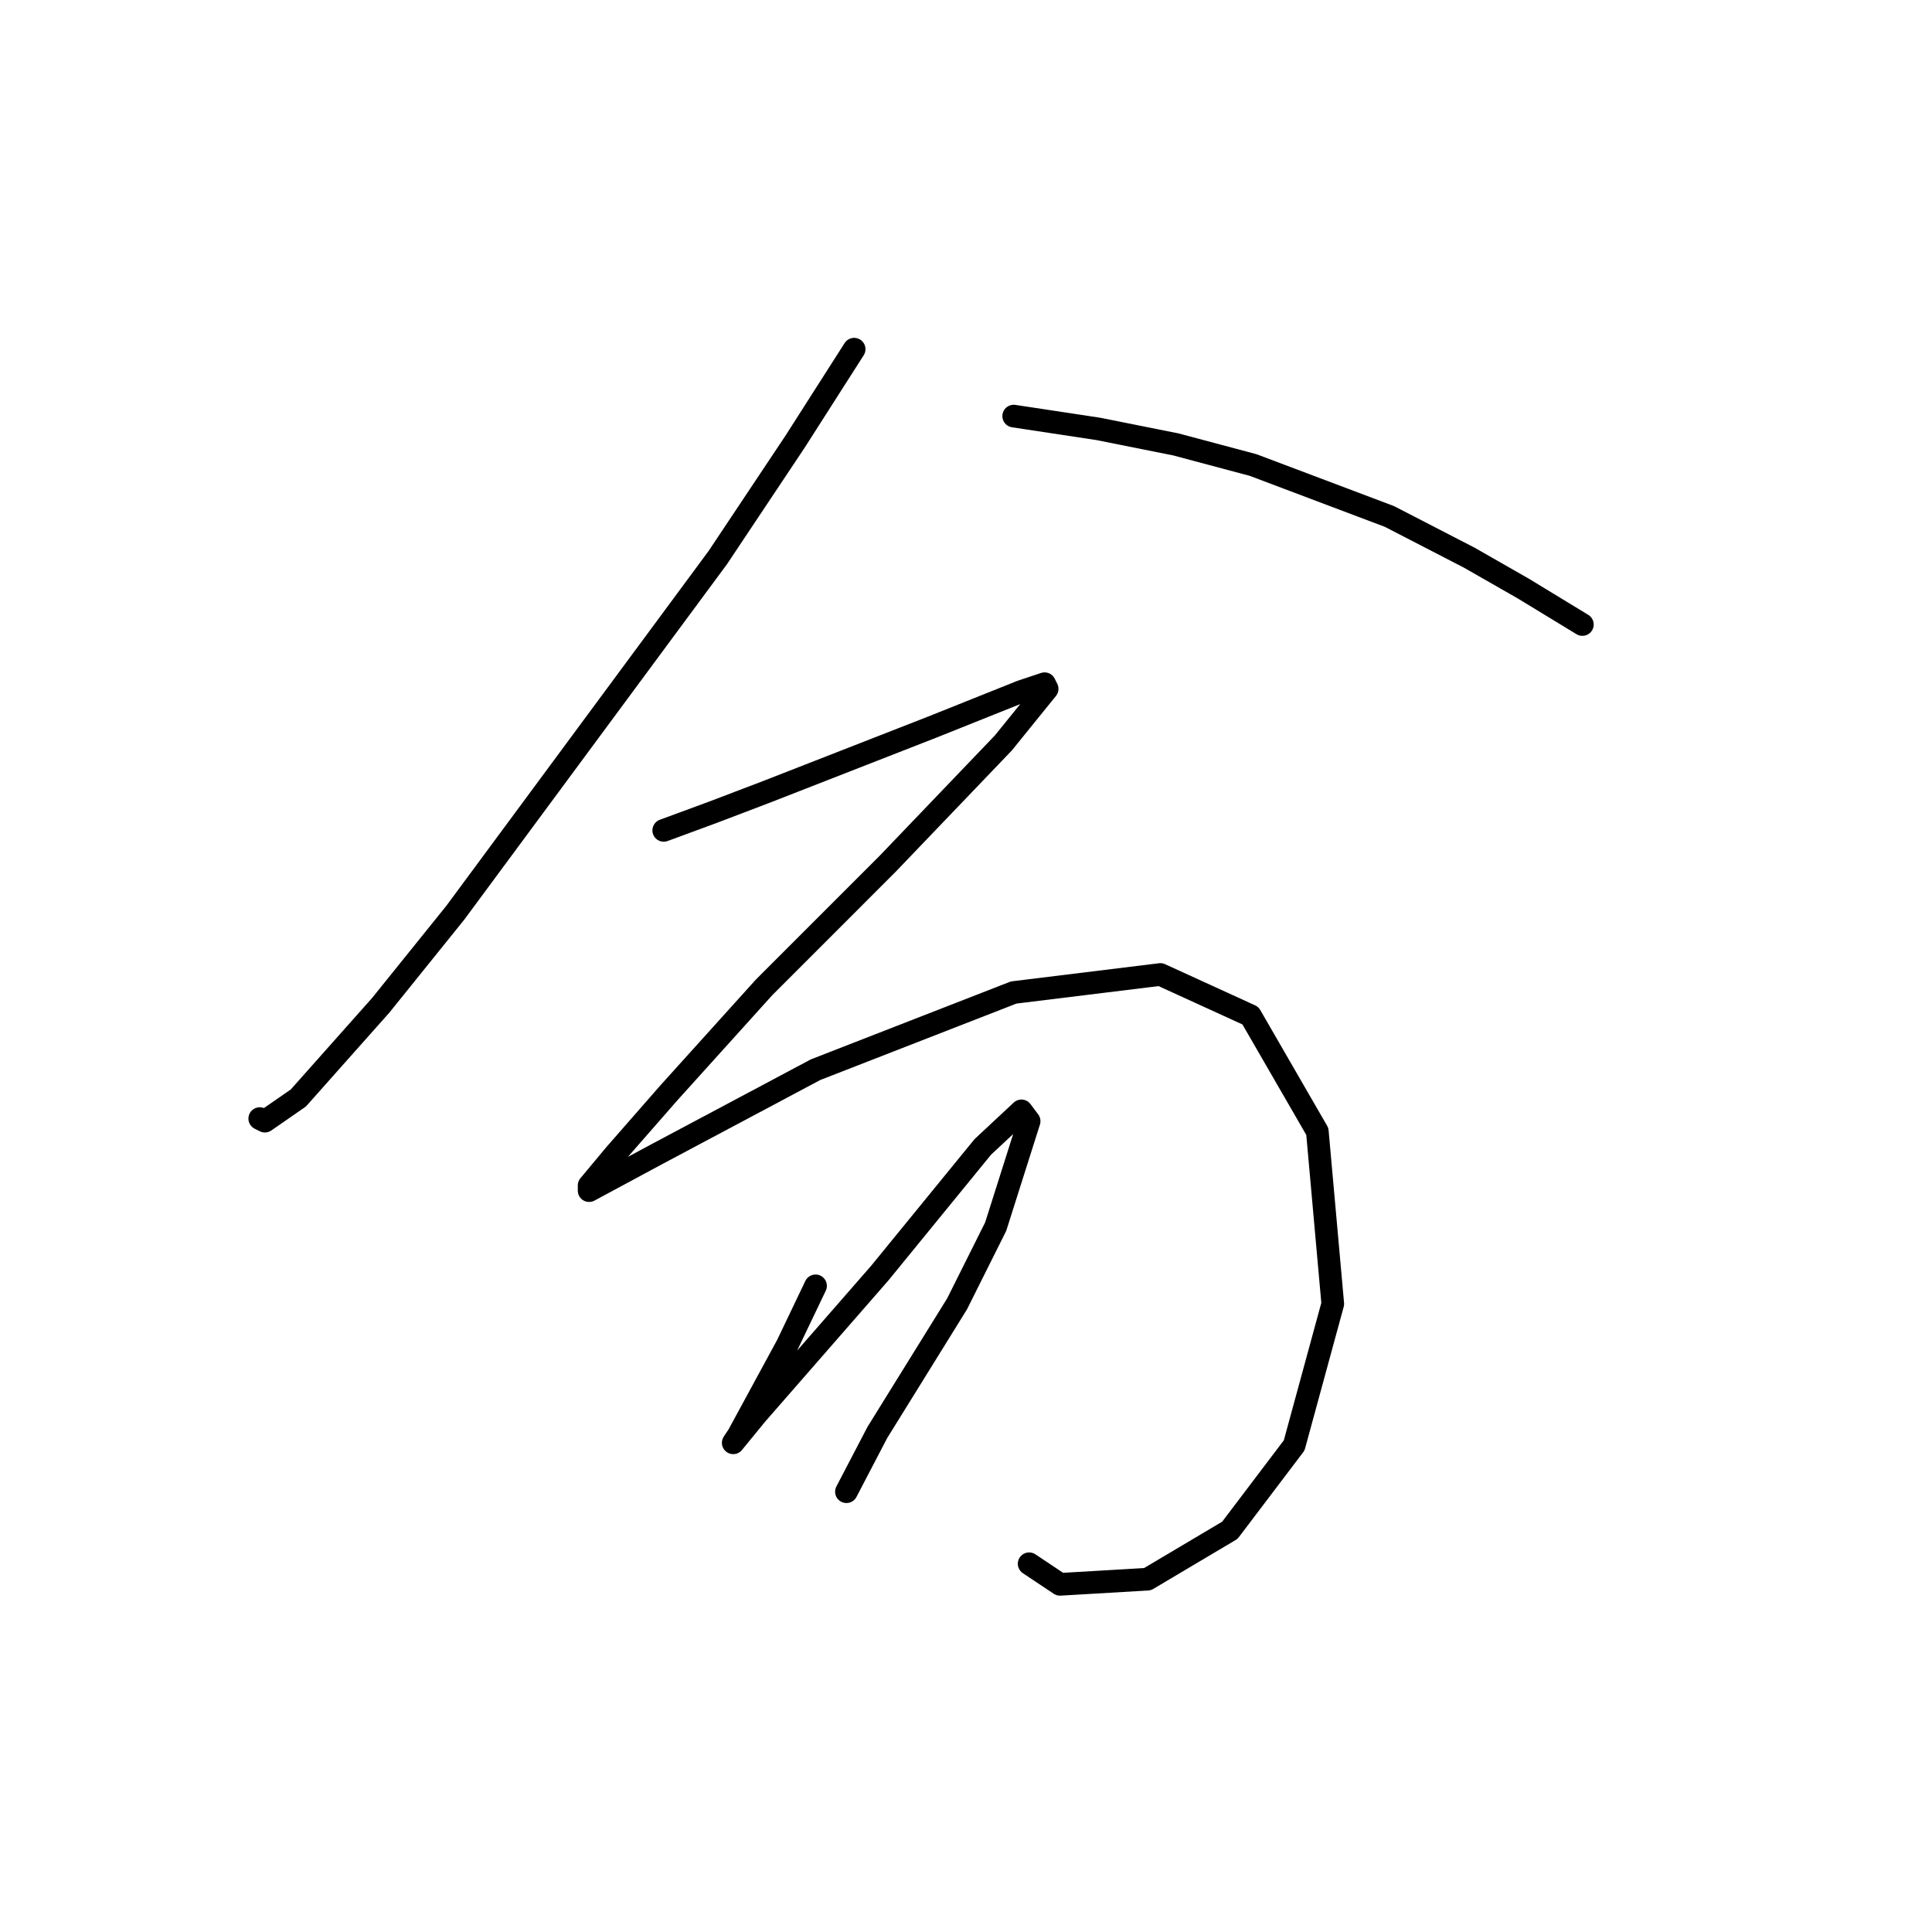 <?xml version="1.0" standalone="no"?>
    <svg width="256" height="256" xmlns="http://www.w3.org/2000/svg" version="1.1">
    <polyline stroke="black" stroke-width="3" stroke-linecap="round" fill="transparent" stroke-linejoin="round" points="113.18 46.269 105.338 58.544 95.109 73.887 60.33 120.941 50.442 133.215 39.531 145.49 35.099 148.559 34.417 148.218 34.417 148.218 " />
        <polyline stroke="black" stroke-width="3" stroke-linecap="round" fill="transparent" stroke-linejoin="round" points="134.32 55.134 145.572 56.839 155.801 58.885 166.03 61.613 184.101 68.432 194.671 73.887 201.831 77.979 209.673 82.753 209.673 82.753 " />
        <polyline stroke="black" stroke-width="3" stroke-linecap="round" fill="transparent" stroke-linejoin="round" points="87.948 110.03 94.427 107.643 101.587 104.915 123.409 96.391 128.523 94.345 135.343 91.618 138.411 90.595 138.752 91.277 132.956 98.437 117.612 114.462 101.246 130.829 88.63 144.808 81.47 152.991 78.06 157.083 78.06 157.765 86.926 152.991 108.065 141.74 134.32 131.511 153.755 129.124 165.689 134.579 174.554 149.923 176.599 172.767 171.485 191.52 162.961 202.772 152.05 209.251 140.457 209.933 136.366 207.205 136.366 207.205 " />
        <polyline stroke="black" stroke-width="3" stroke-linecap="round" fill="transparent" stroke-linejoin="round" points="108.065 170.381 104.315 178.223 97.836 190.157 97.155 191.18 100.223 187.429 116.59 168.676 130.228 151.968 135.343 147.195 136.366 148.559 131.933 162.538 126.819 172.767 116.249 189.816 112.157 197.658 112.157 197.658 " />
        </svg>